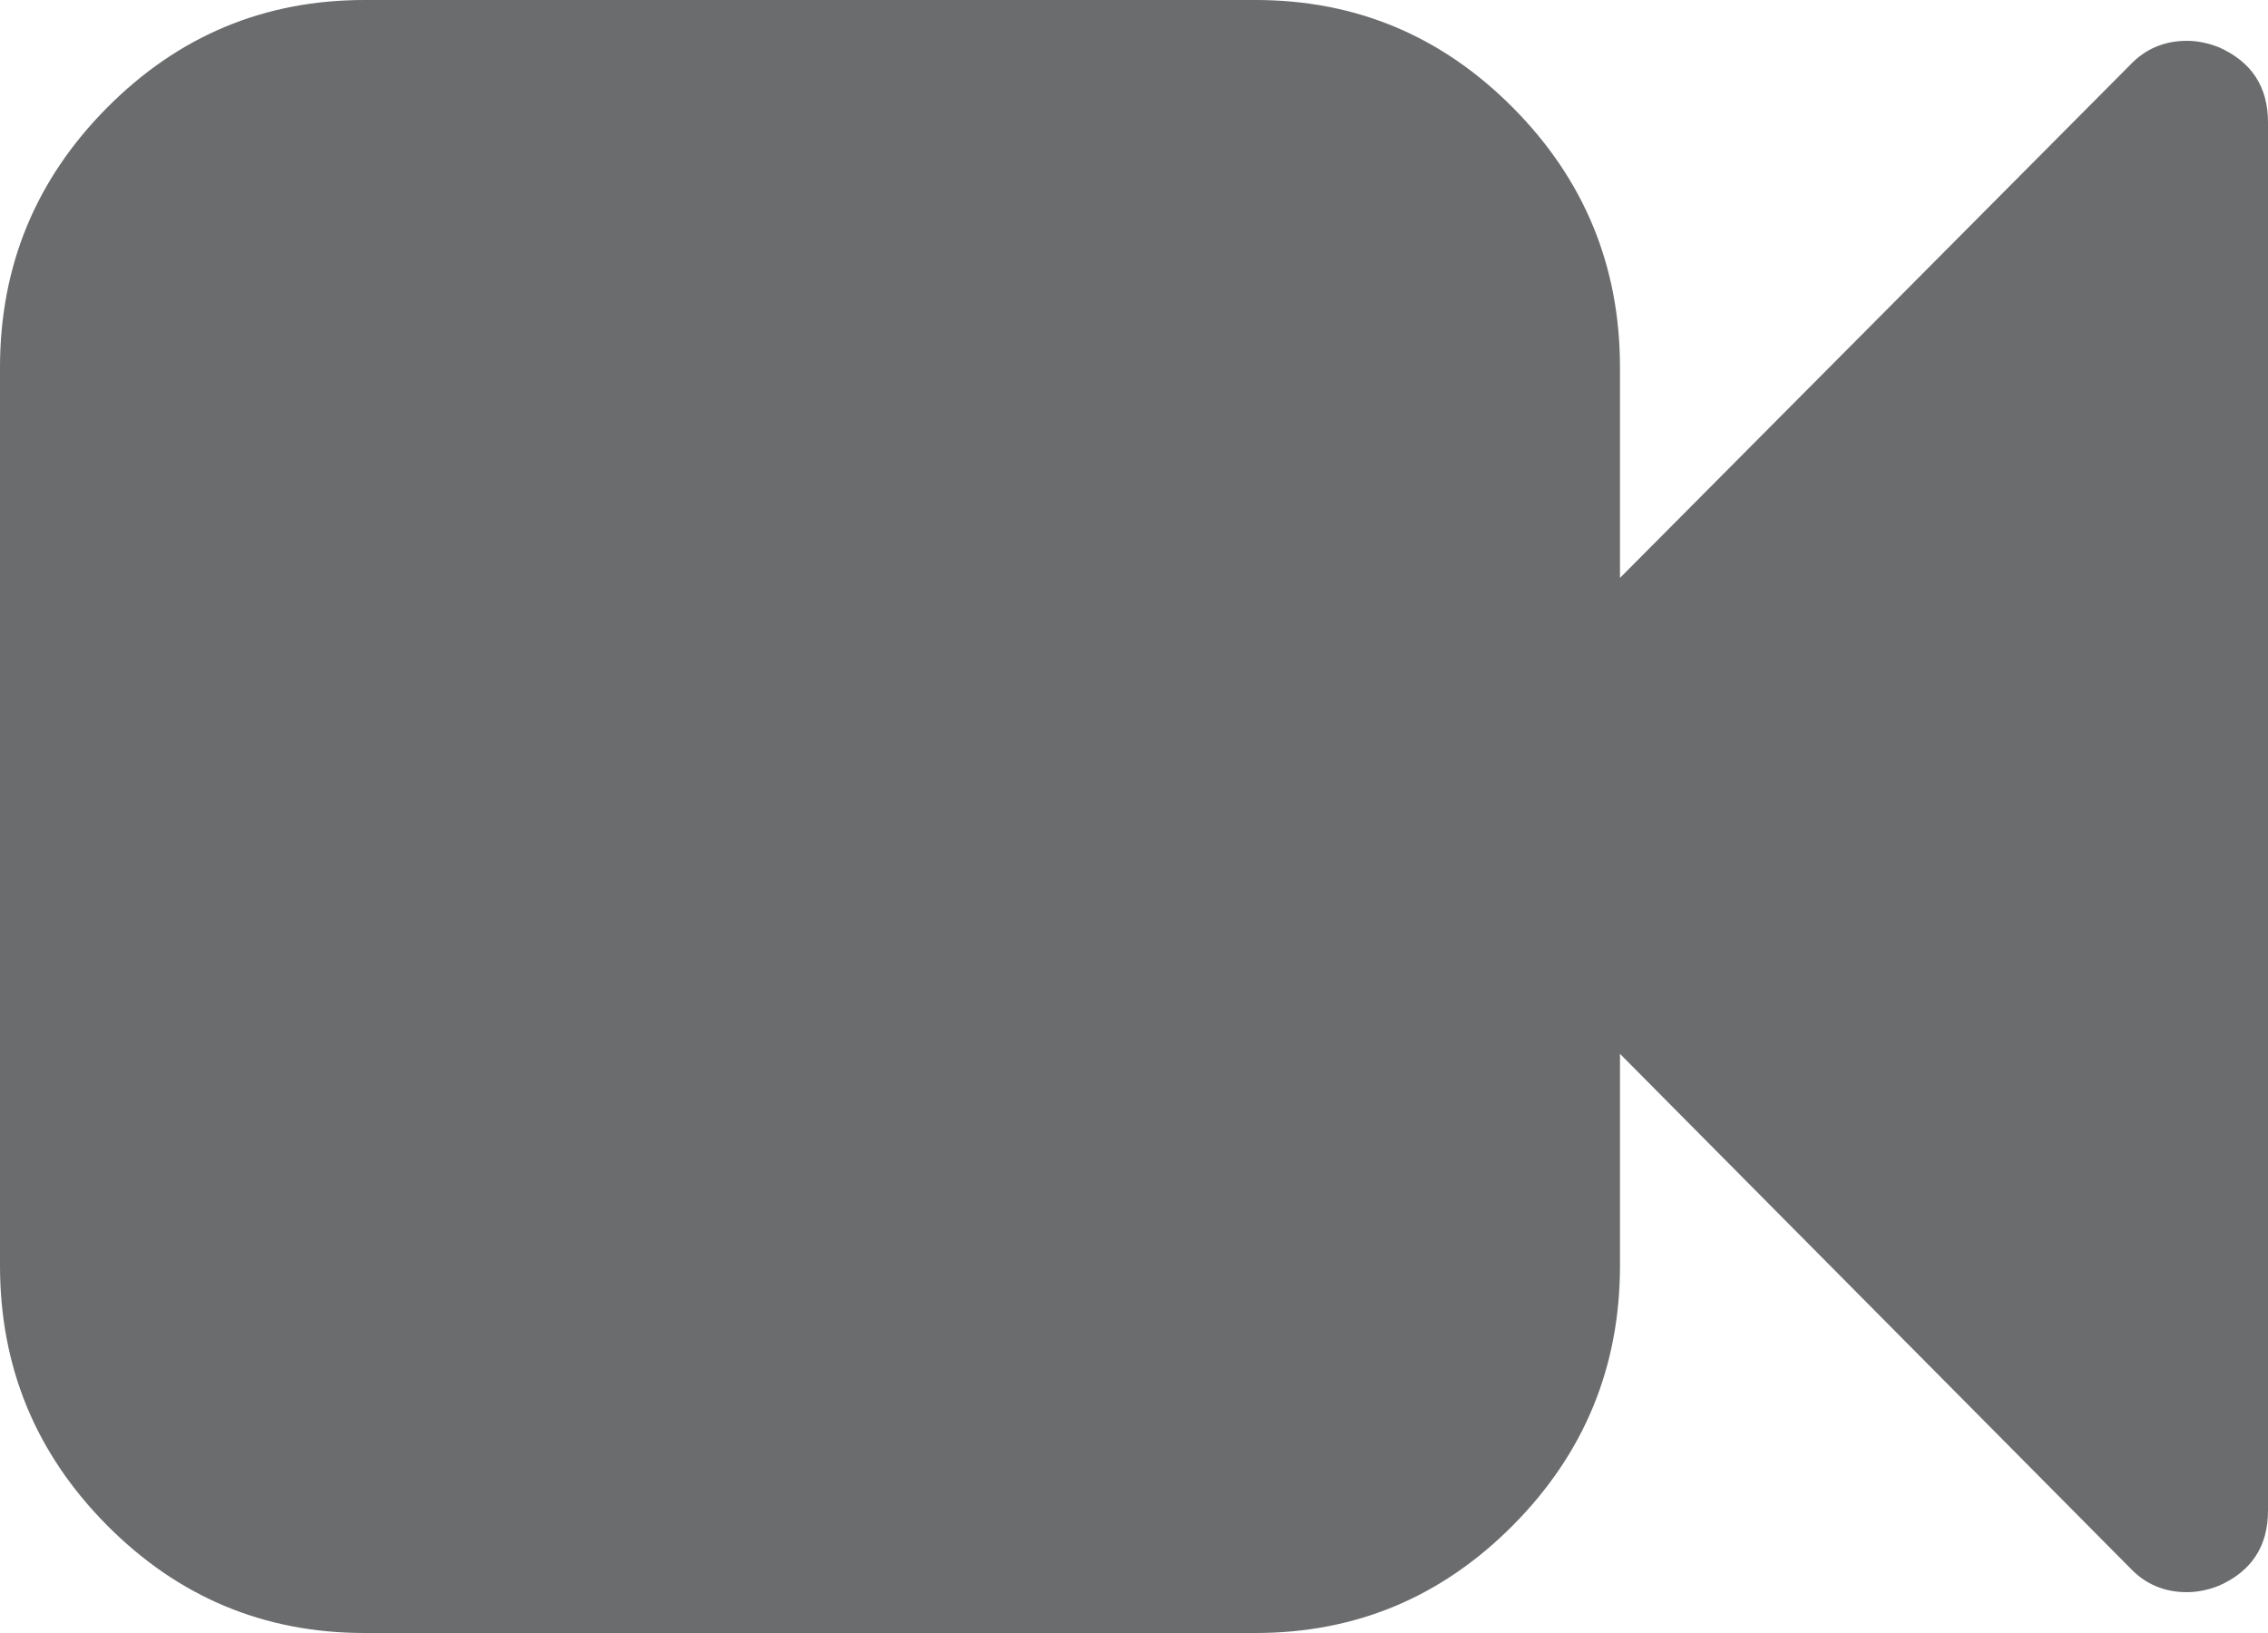 ﻿<?xml version="1.0" encoding="utf-8"?>
<svg version="1.1" xmlns:xlink="http://www.w3.org/1999/xlink" width="25px" height="18px" xmlns="http://www.w3.org/2000/svg">
  <g transform="matrix(1 0 0 1 -318 -620 )">
    <path d="M 24.456 0.52  C 24.819 0.68  25 0.956  25 1.35  L 25 16.65  C 25 17.044  24.819 17.32  24.456 17.48  C 24.335 17.527  24.219 17.55  24.107 17.55  C 23.856 17.55  23.647 17.461  23.479 17.283  L 17.857 11.616  L 17.857 13.95  C 17.857 15.066  17.464 16.02  16.678 16.812  C 15.892 17.604  14.946 18  13.839 18  L 4.018 18  C 2.911 18  1.965 17.604  1.179 16.812  C 0.393 16.02  0 15.066  0 13.95  L 0 4.05  C 0 2.934  0.393 1.98  1.179 1.188  C 1.965 0.396  2.911 0  4.018 0  L 13.839 0  C 14.946 0  15.892 0.396  16.678 1.188  C 17.464 1.98  17.857 2.934  17.857 4.05  L 17.857 6.37  L 23.479 0.717  C 23.647 0.539  23.856 0.45  24.107 0.45  C 24.219 0.45  24.335 0.473  24.456 0.52  Z " fill-rule="nonzero" fill="#6b6c6d" stroke="none" transform="matrix(1 0 0 1 318 620 )" />
  </g>
</svg>
